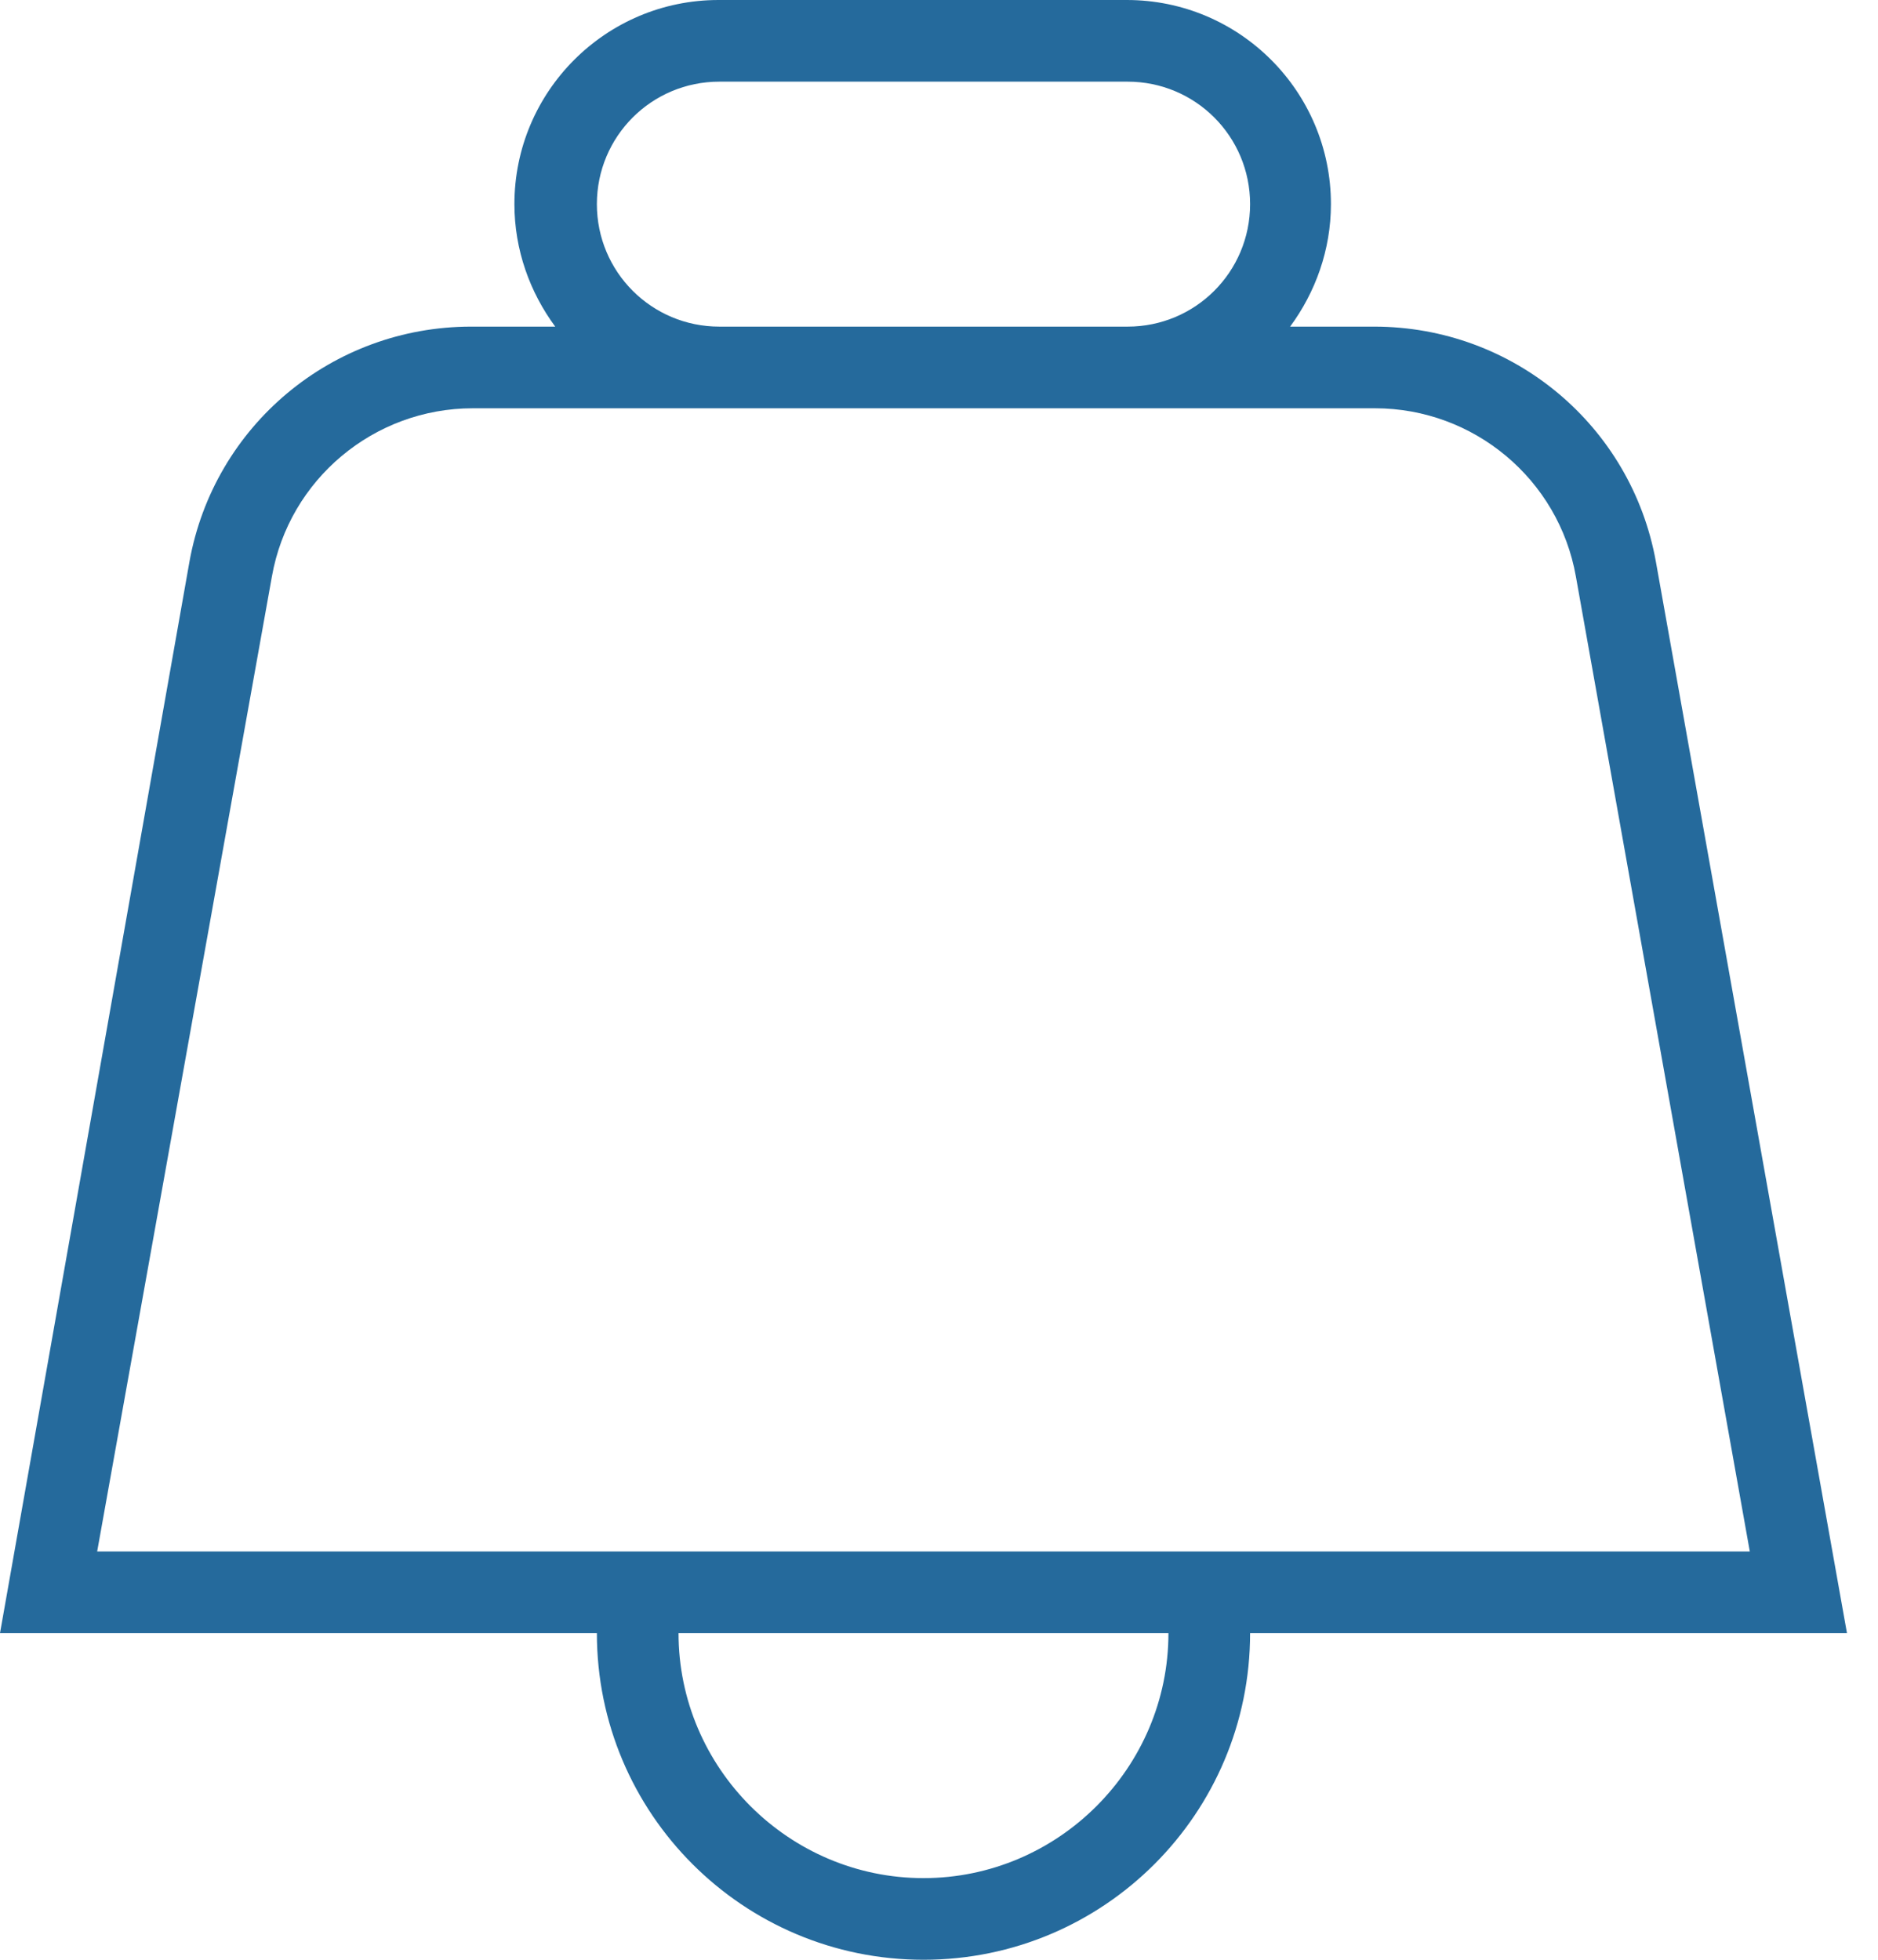 <svg width="23" height="24" viewBox="0 0 23 24" fill="none" xmlns="http://www.w3.org/2000/svg">
<path d="M20.28 6.88C19.98 5.21 18.53 4 16.83 4H15.8C16.11 3.58 16.3 3.06 16.3 2.5C16.3 1.12 15.18 0 13.8 0H8.8C7.42 0 6.3 1.12 6.3 2.5C6.3 3.06 6.49 3.58 6.8 4H5.77C4.07 4 2.62 5.21 2.32 6.88L0 20H7.31C7.31 22.21 9.1 24 11.31 24C13.52 24 15.31 22.21 15.31 20H22.62L20.28 6.88ZM7.31 2.5C7.31 1.67 7.98 1 8.81 1H13.81C14.64 1 15.31 1.67 15.31 2.5C15.31 3.33 14.64 4 13.81 4H8.81C7.98 4 7.31 3.33 7.31 2.5ZM1.19 19L3.33 7.06C3.54 5.87 4.58 5 5.79 5H16.84C18.05 5 19.09 5.87 19.3 7.06L21.43 19H1.19ZM11.31 23C9.66 23 8.31 21.65 8.31 20H14.31C14.31 21.65 12.96 23 11.31 23Z" fill="#256A9C"/>
</svg>
